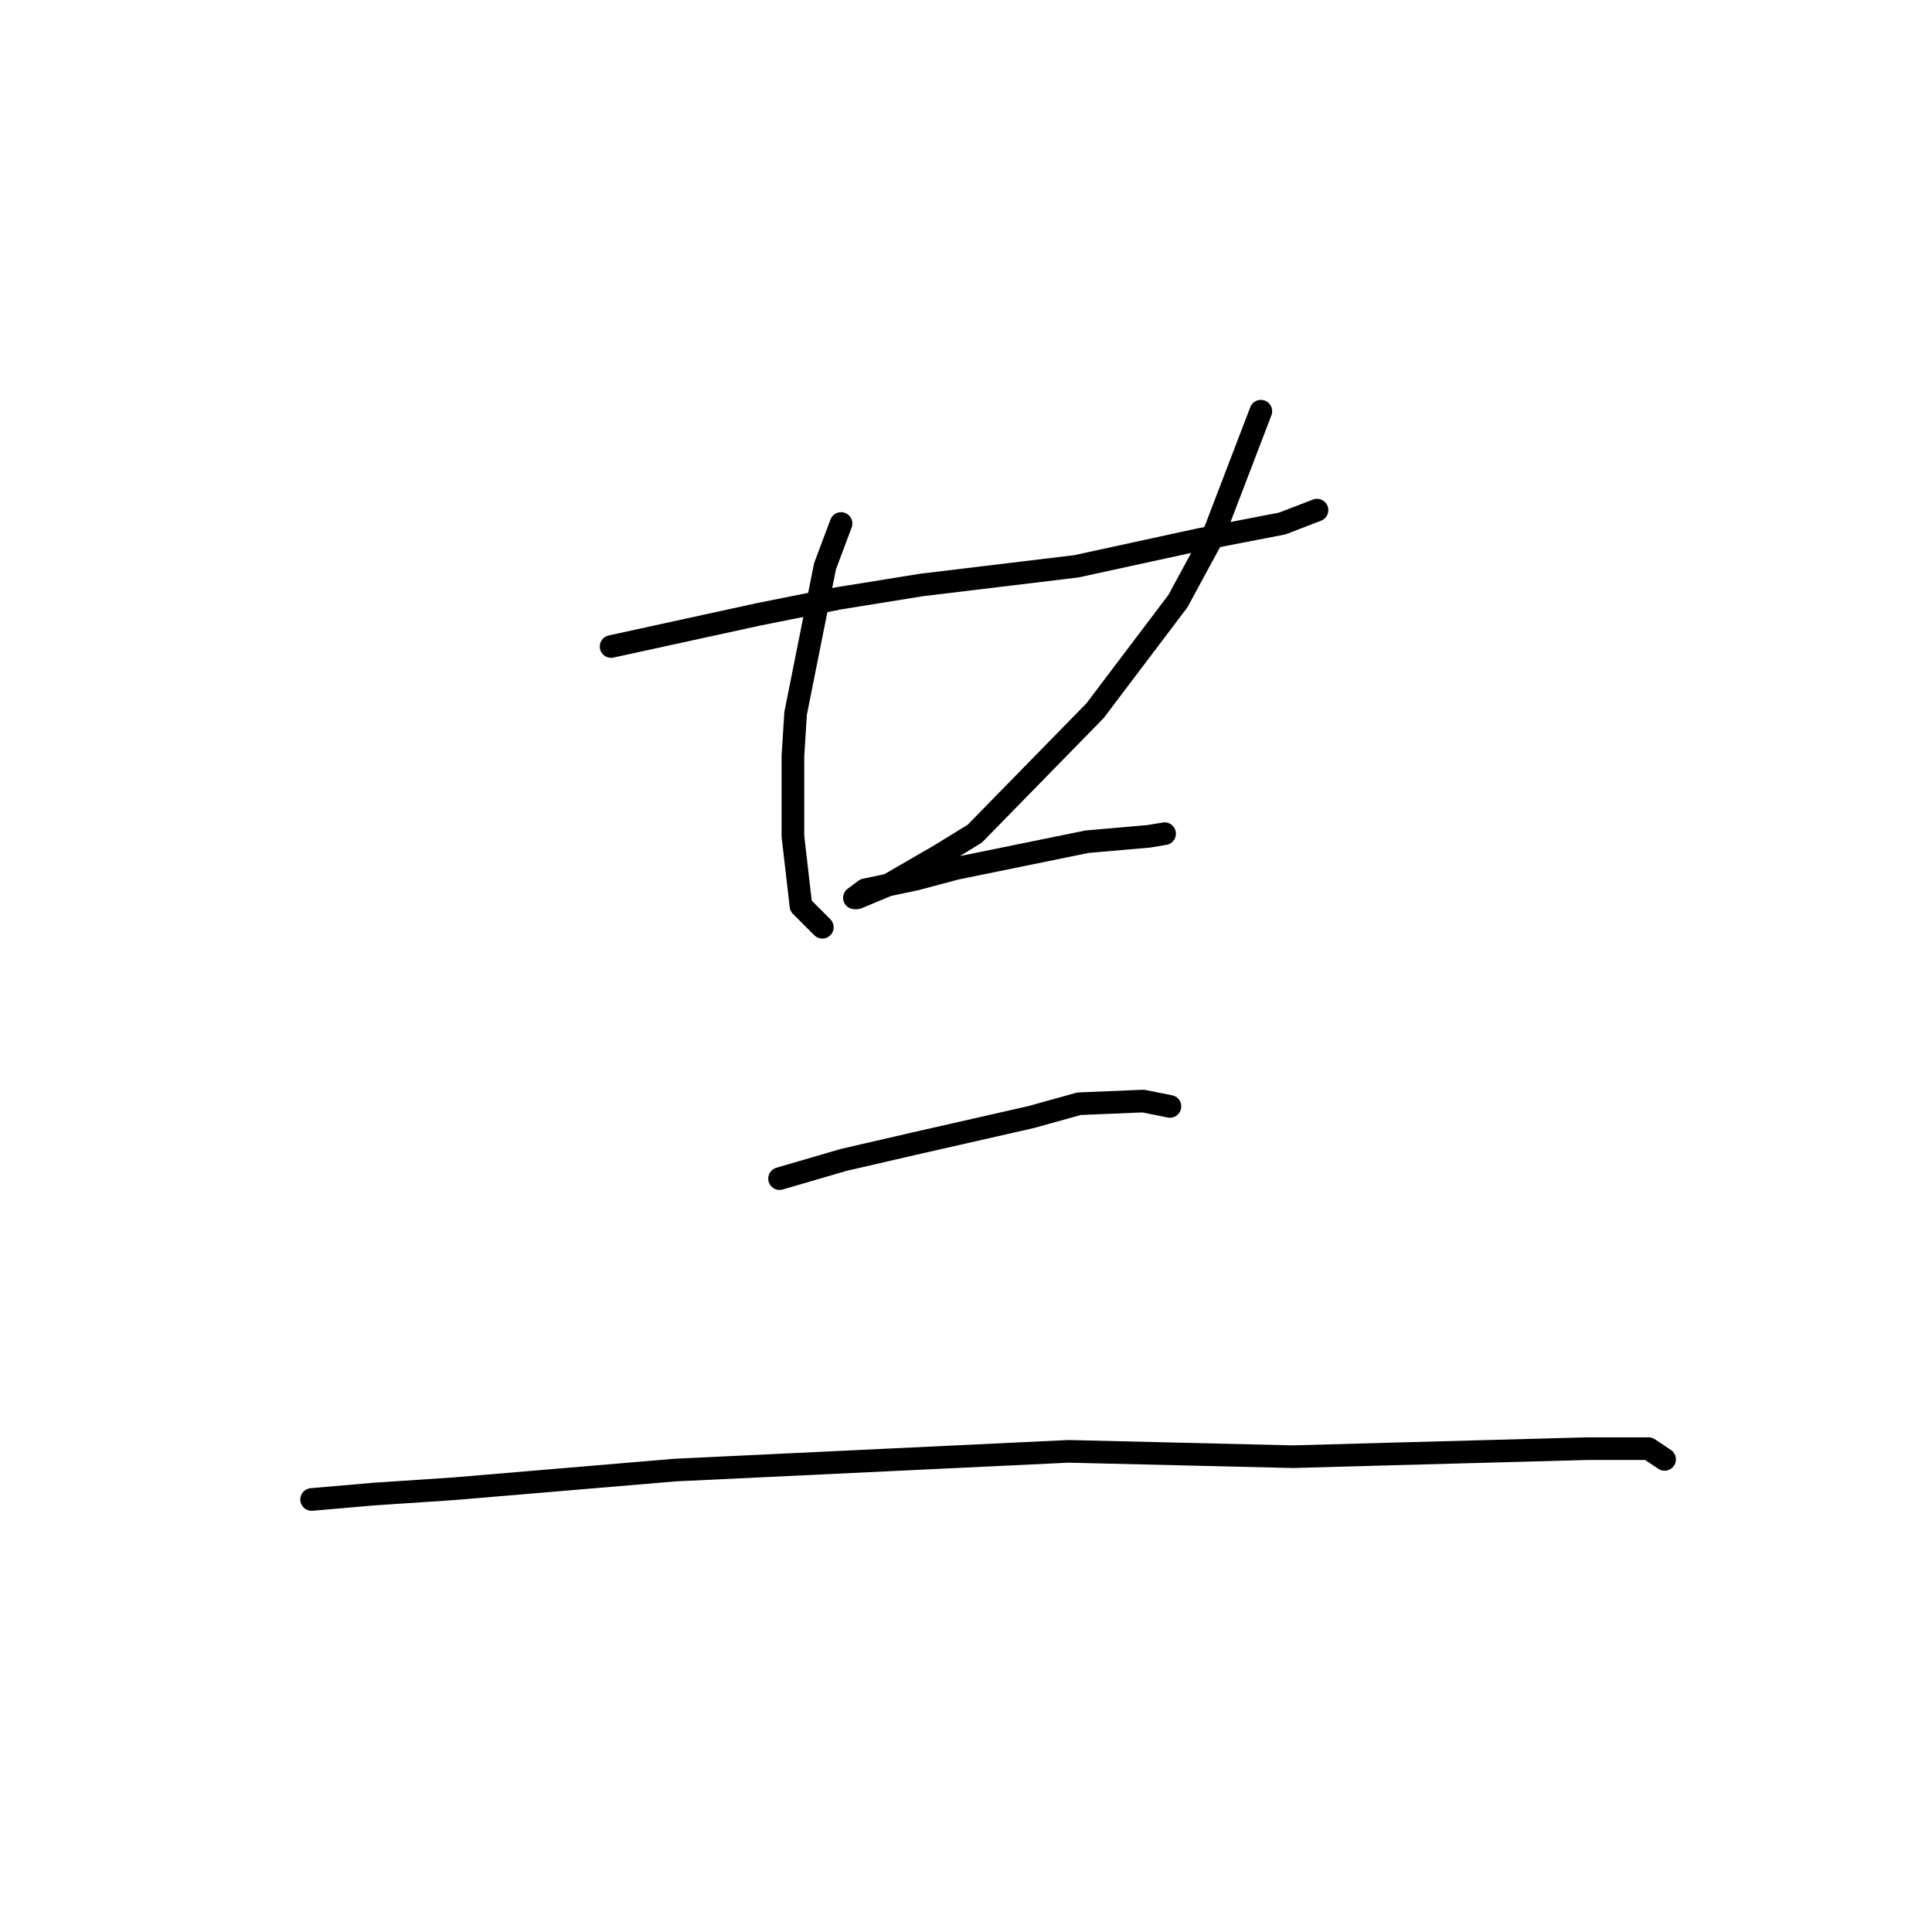<?xml version="1.0" standalone="no"?>
    <svg width="256" height="256" xmlns="http://www.w3.org/2000/svg" version="1.1">
    <polyline stroke="black" stroke-width="3" stroke-linecap="round" fill="transparent" stroke-linejoin="round" points="80.974 85.666 100.46 81.414 111.09 79.288 122.073 77.517 142.623 75.037 158.921 71.493 169.904 69.368 174.51 67.596 174.51 67.596 " />
        <polyline stroke="black" stroke-width="3" stroke-linecap="round" fill="transparent" stroke-linejoin="round" points="111.444 69.368 109.318 75.037 105.421 94.523 105.066 100.192 105.066 110.821 106.129 120.033 108.964 122.868 108.964 122.868 " />
        <polyline stroke="black" stroke-width="3" stroke-linecap="round" fill="transparent" stroke-linejoin="round" points="167.07 54.487 160.692 71.139 156.086 79.643 145.103 94.169 129.159 110.467 124.553 113.301 117.821 117.199 113.57 118.97 113.215 118.97 114.633 117.907 121.364 116.49 126.679 115.073 144.04 111.53 152.189 110.821 154.315 110.467 154.315 110.467 " />
        <polyline stroke="black" stroke-width="3" stroke-linecap="round" fill="transparent" stroke-linejoin="round" points="103.295 156.172 111.798 153.692 121.01 151.566 136.599 148.023 142.977 146.252 151.48 145.898 155.023 146.606 155.023 146.606 " />
        <polyline stroke="black" stroke-width="3" stroke-linecap="round" fill="transparent" stroke-linejoin="round" points="41.291 198.689 49.441 197.98 60.07 197.272 89.477 194.792 141.56 192.311 171.321 193.02 184.076 192.666 210.295 191.957 218.444 191.957 220.57 193.374 220.57 193.374 " />
        </svg>